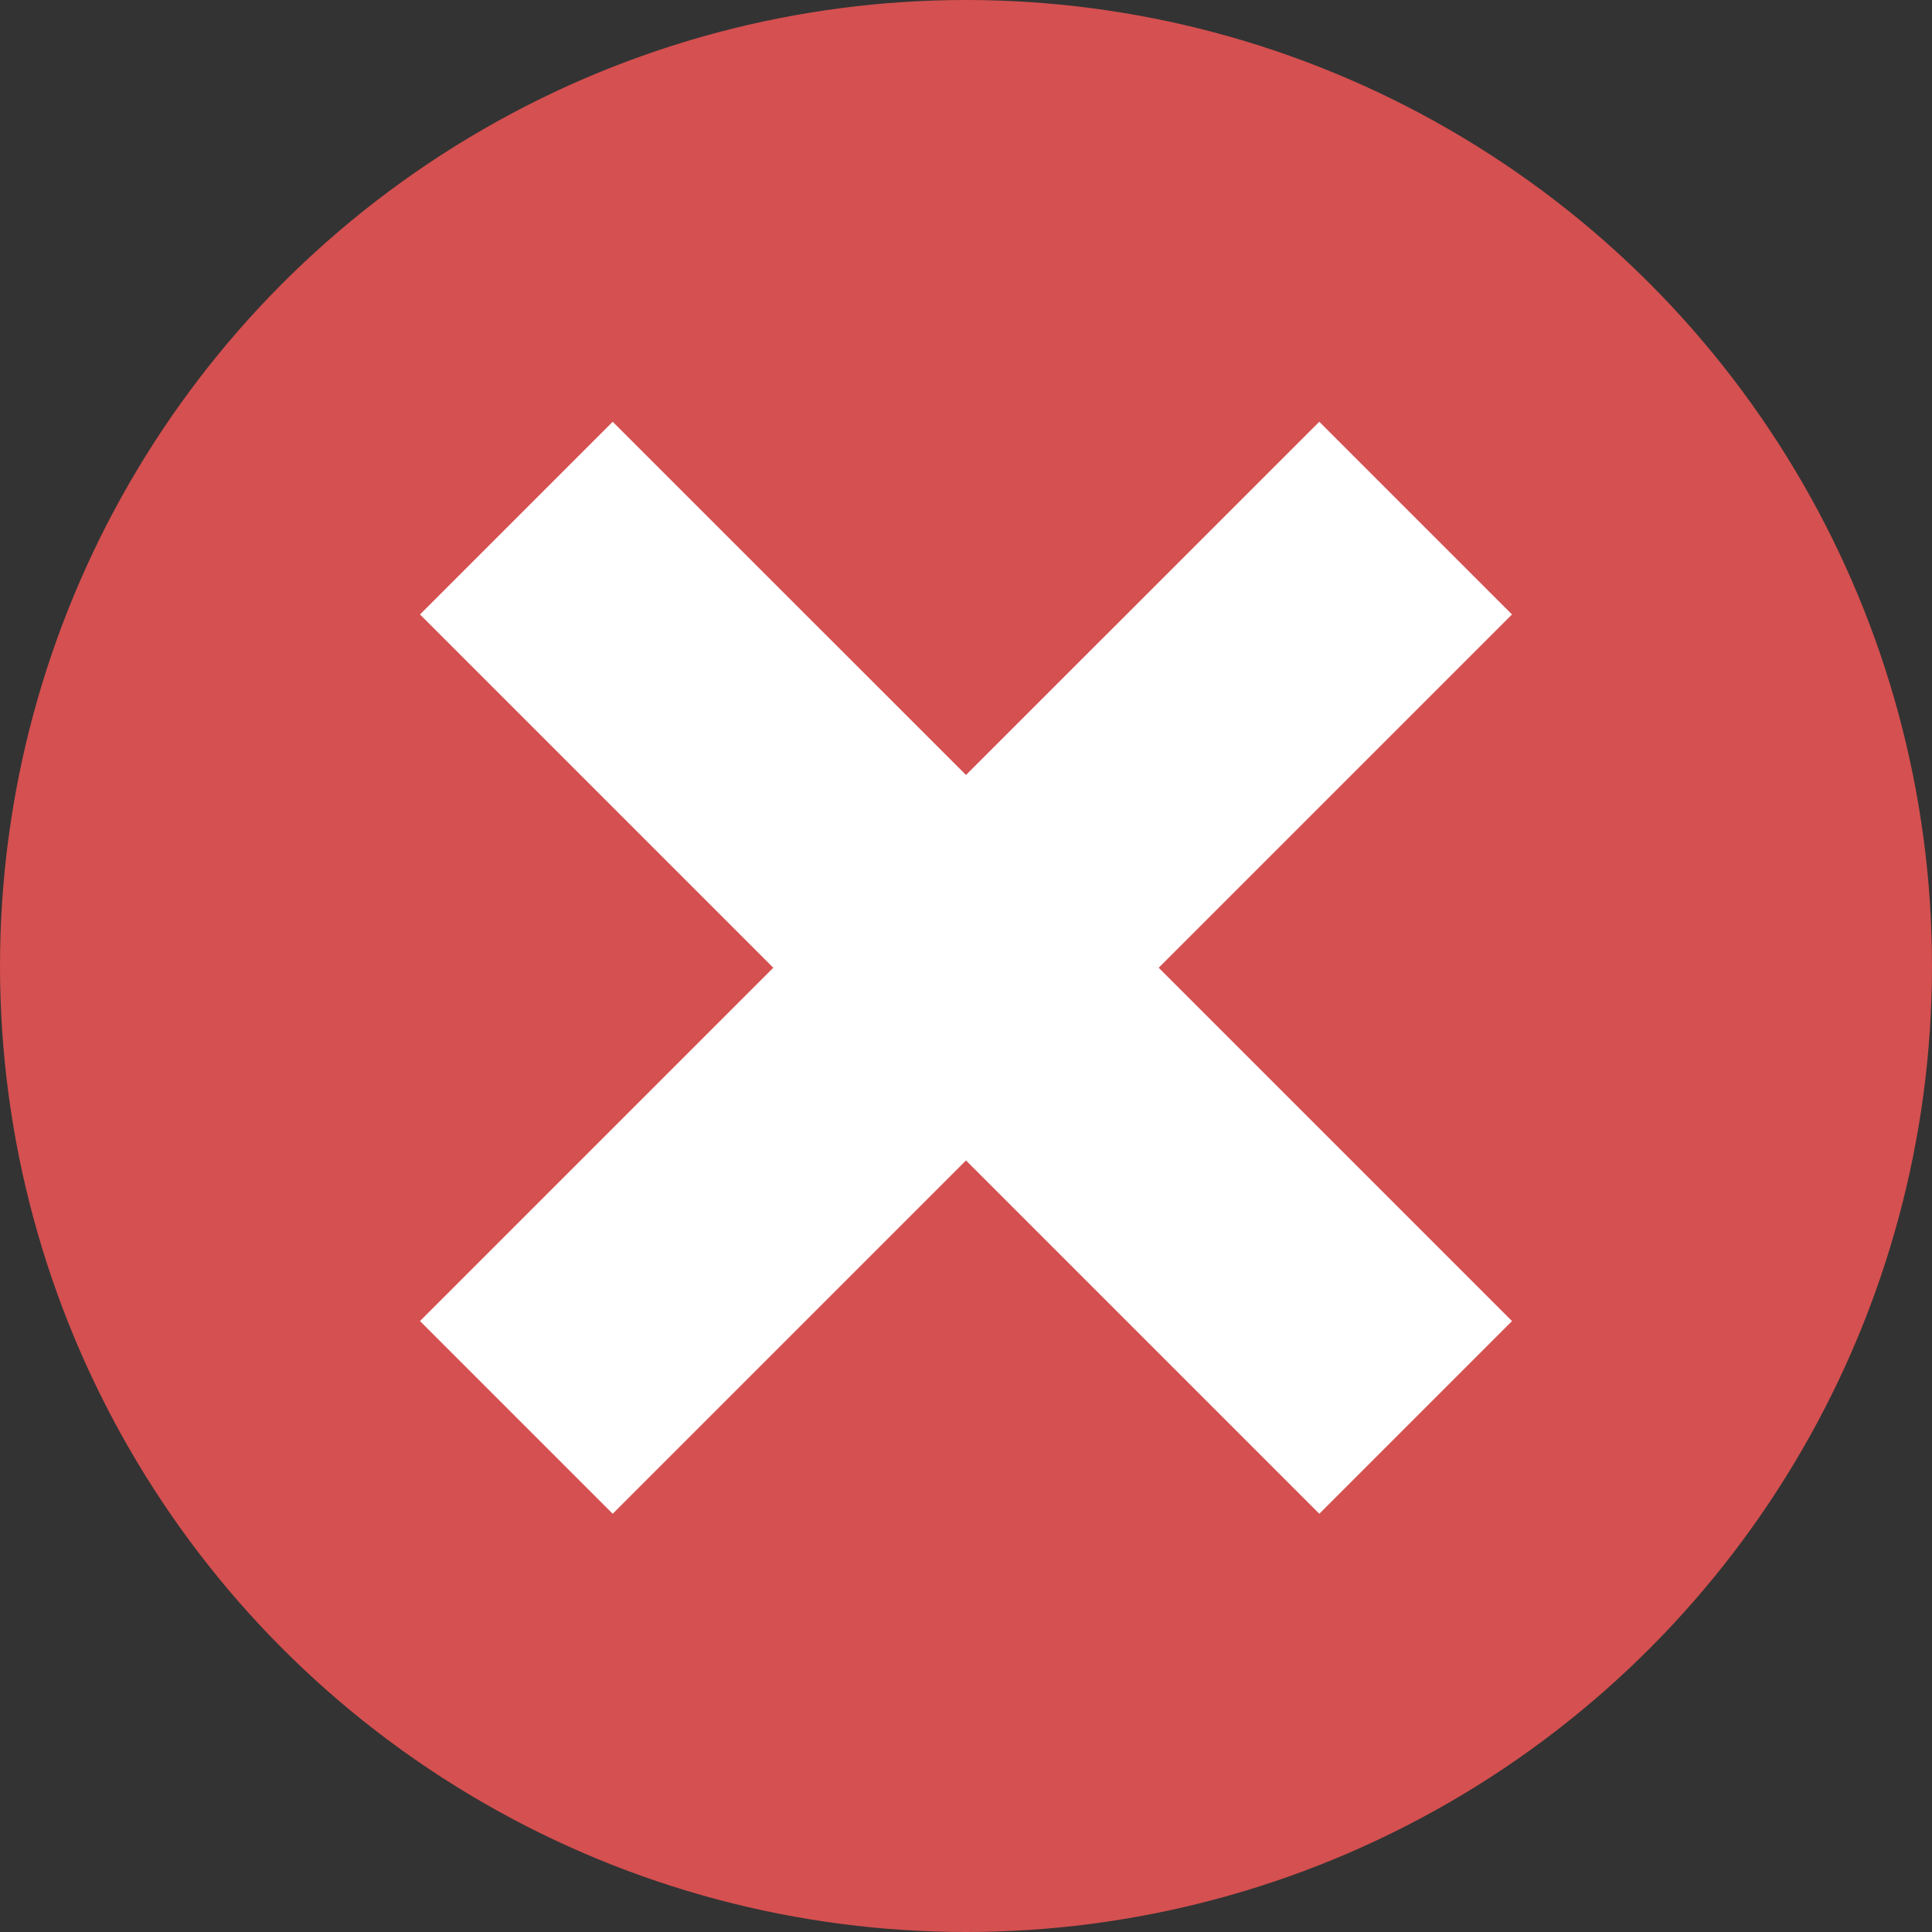 <?xml version="1.0" encoding="UTF-8"?>
<svg width="23px" height="23px" viewBox="0 0 23 23" version="1.1" xmlns="http://www.w3.org/2000/svg" xmlns:xlink="http://www.w3.org/1999/xlink">
    <rect x="0" y="0" width="23" height="23" fill="#333333" stroke="none"/>
    <!-- Generator: Sketch 63.1 (92452) - https://sketch.com -->
    <title>Oval</title>
    <desc>Created with Sketch.</desc>
    <g id="Pages" stroke="none" stroke-width="1" fill="none" fill-rule="evenodd">
        <circle id="Oval" fill="#D55050" cx="11.5" cy="11.5" r="11.5"></circle>
        <path d="M15.706,5.021 L18,7.315 L13.794,11.521 L18,15.727 L15.706,18.021 L11.5,13.815 L7.294,18.021 L5,15.727 L9.206,11.521 L5,7.315 L7.294,5.021 L11.5,9.226 L15.706,5.021 Z" id="Combined-Shape" fill="#FFFFFF"></path>
    </g>
</svg>
